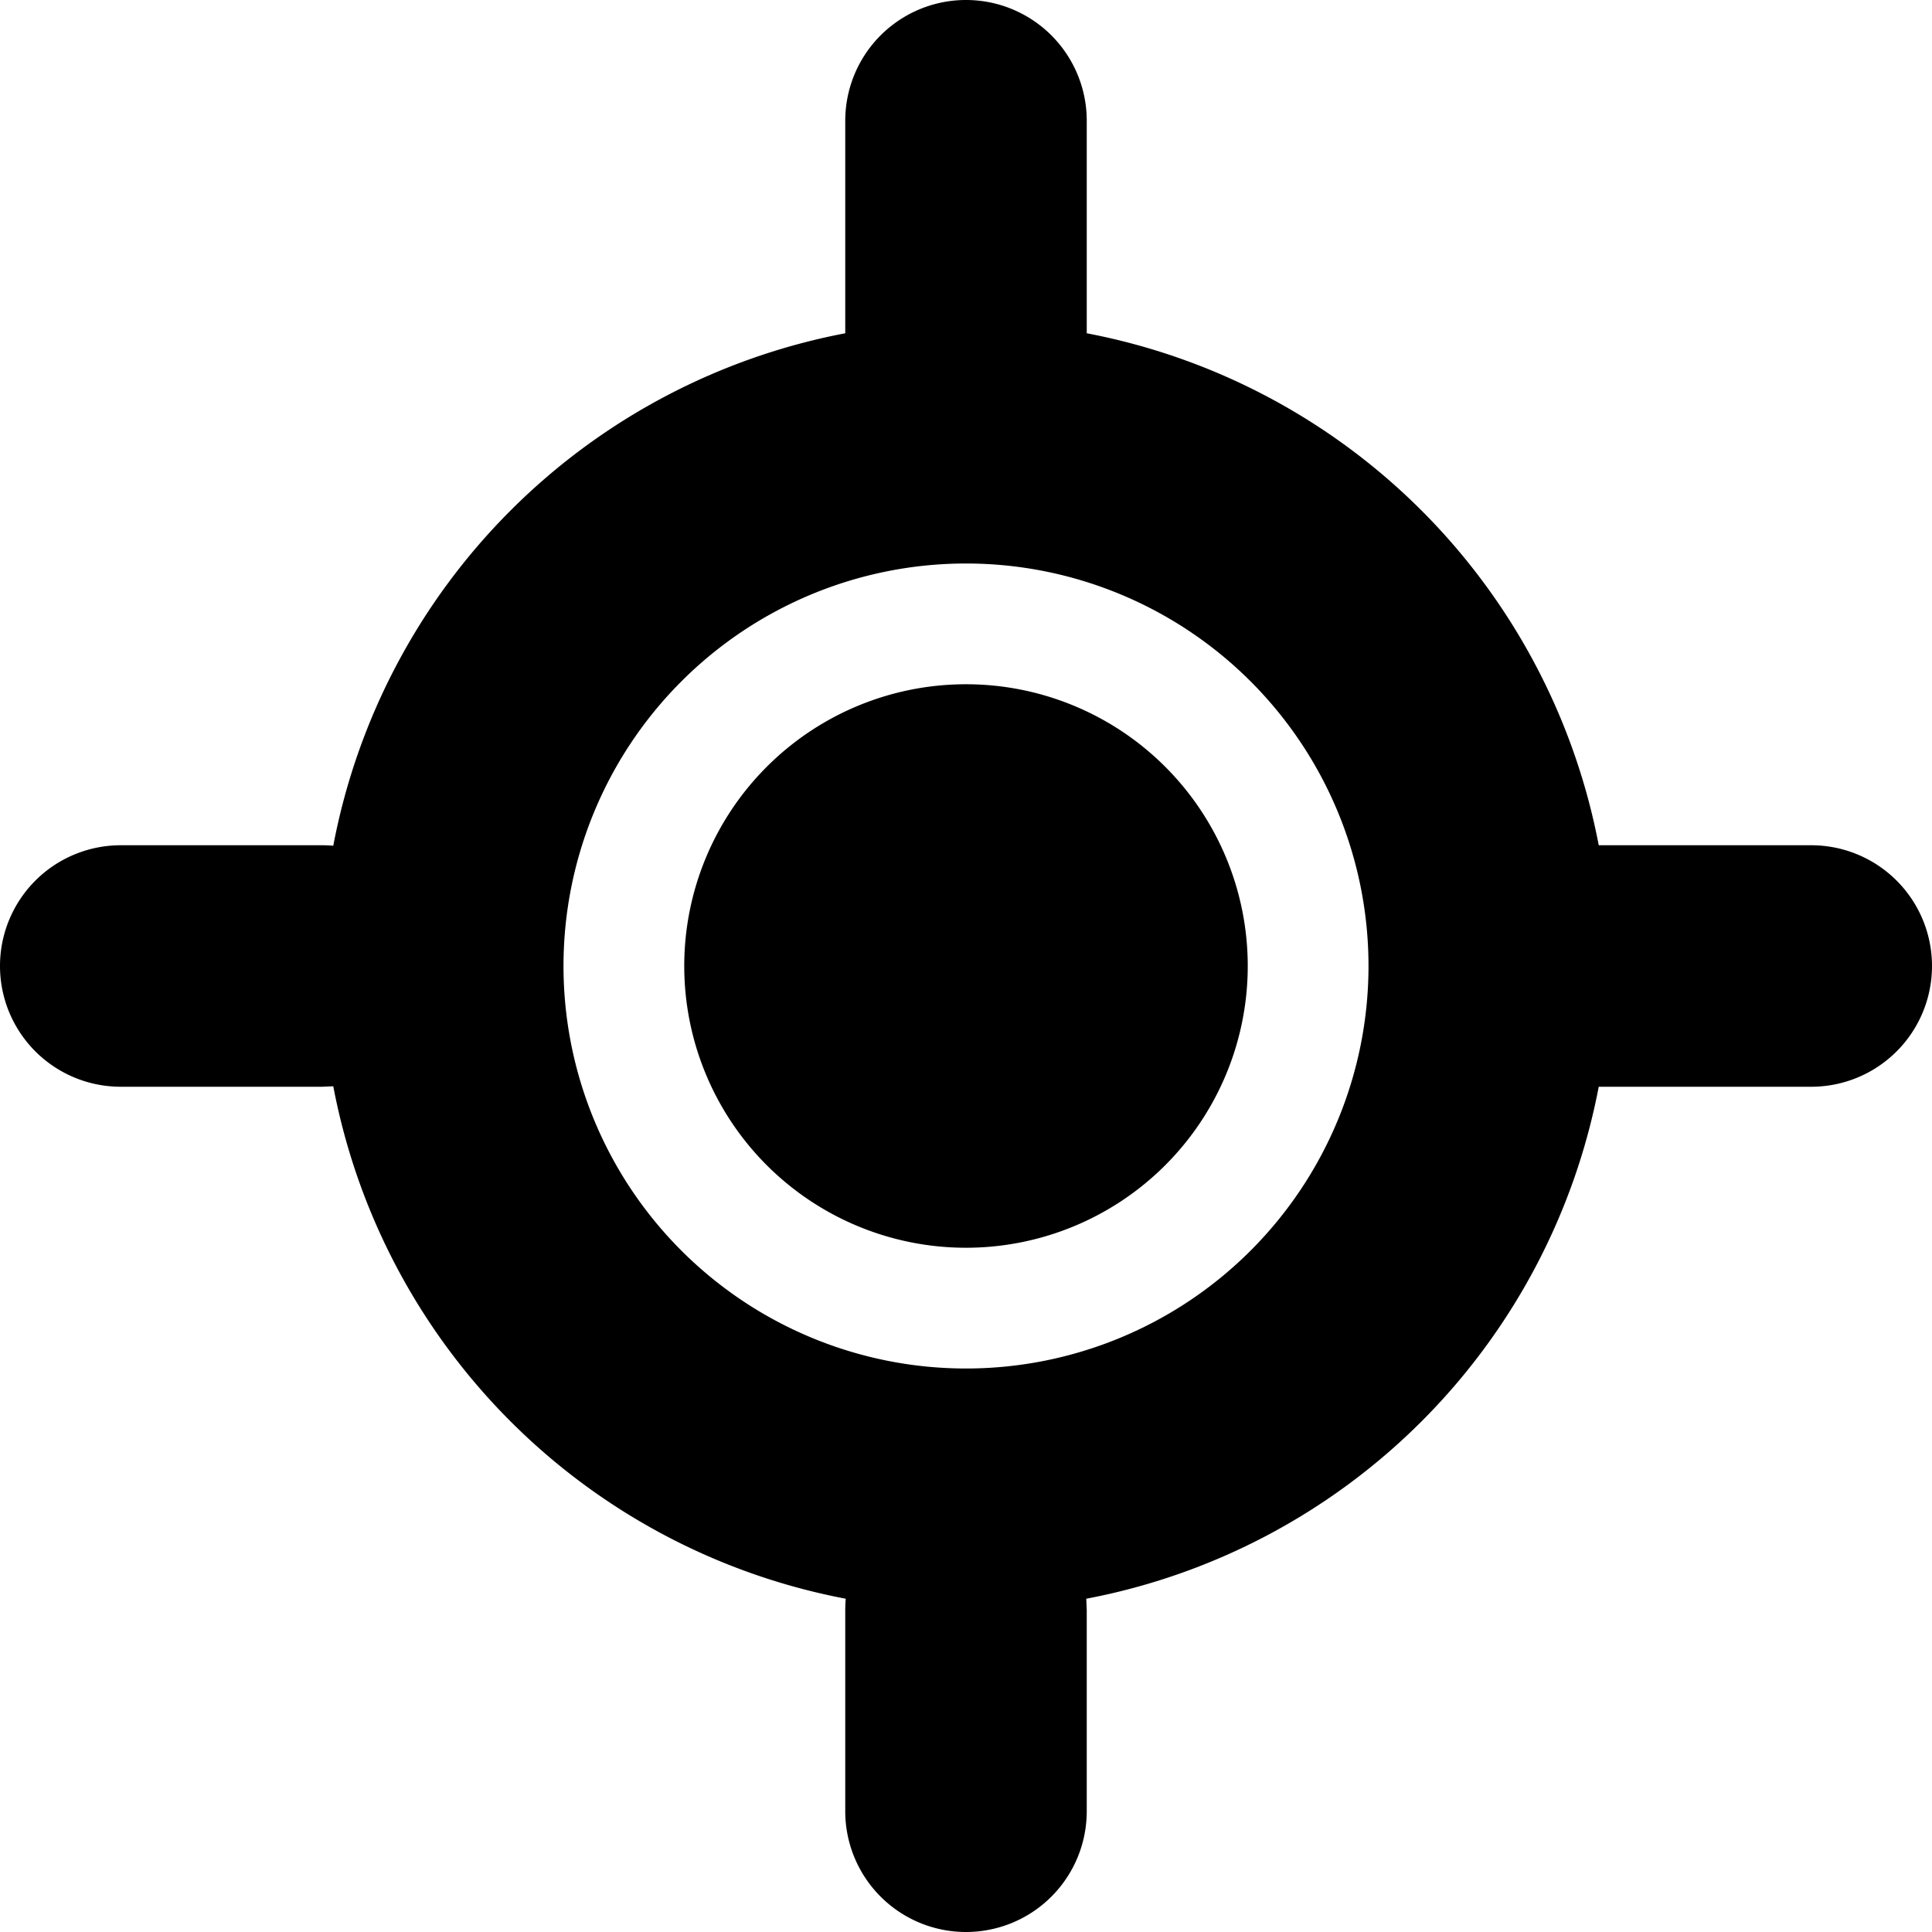 <svg xmlns="http://www.w3.org/2000/svg" width="3em" height="3em" viewBox="0 0 12 12"><path fill="currentColor" d="M6 7.75a1.75 1.75 0 1 0 0-3.5a1.75 1.75 0 0 0 0 3.5m.75-5.68a4 4 0 0 1 3.18 3.18h1.32a.75.75 0 0 1 0 1.5H9.93a4 4 0 0 1-3.183 3.18l.003.07v1.25a.75.75 0 0 1-1.5 0V10q0-.035.003-.07A4 4 0 0 1 2.07 6.747L2 6.75H.75a.75.75 0 0 1 0-1.5H2q.035 0 .07.003A4 4 0 0 1 5.25 2.07V.75a.75.75 0 0 1 1.5 0zM8.5 6a2.5 2.5 0 1 0-5 0a2.5 2.5 0 0 0 5 0"/></svg>